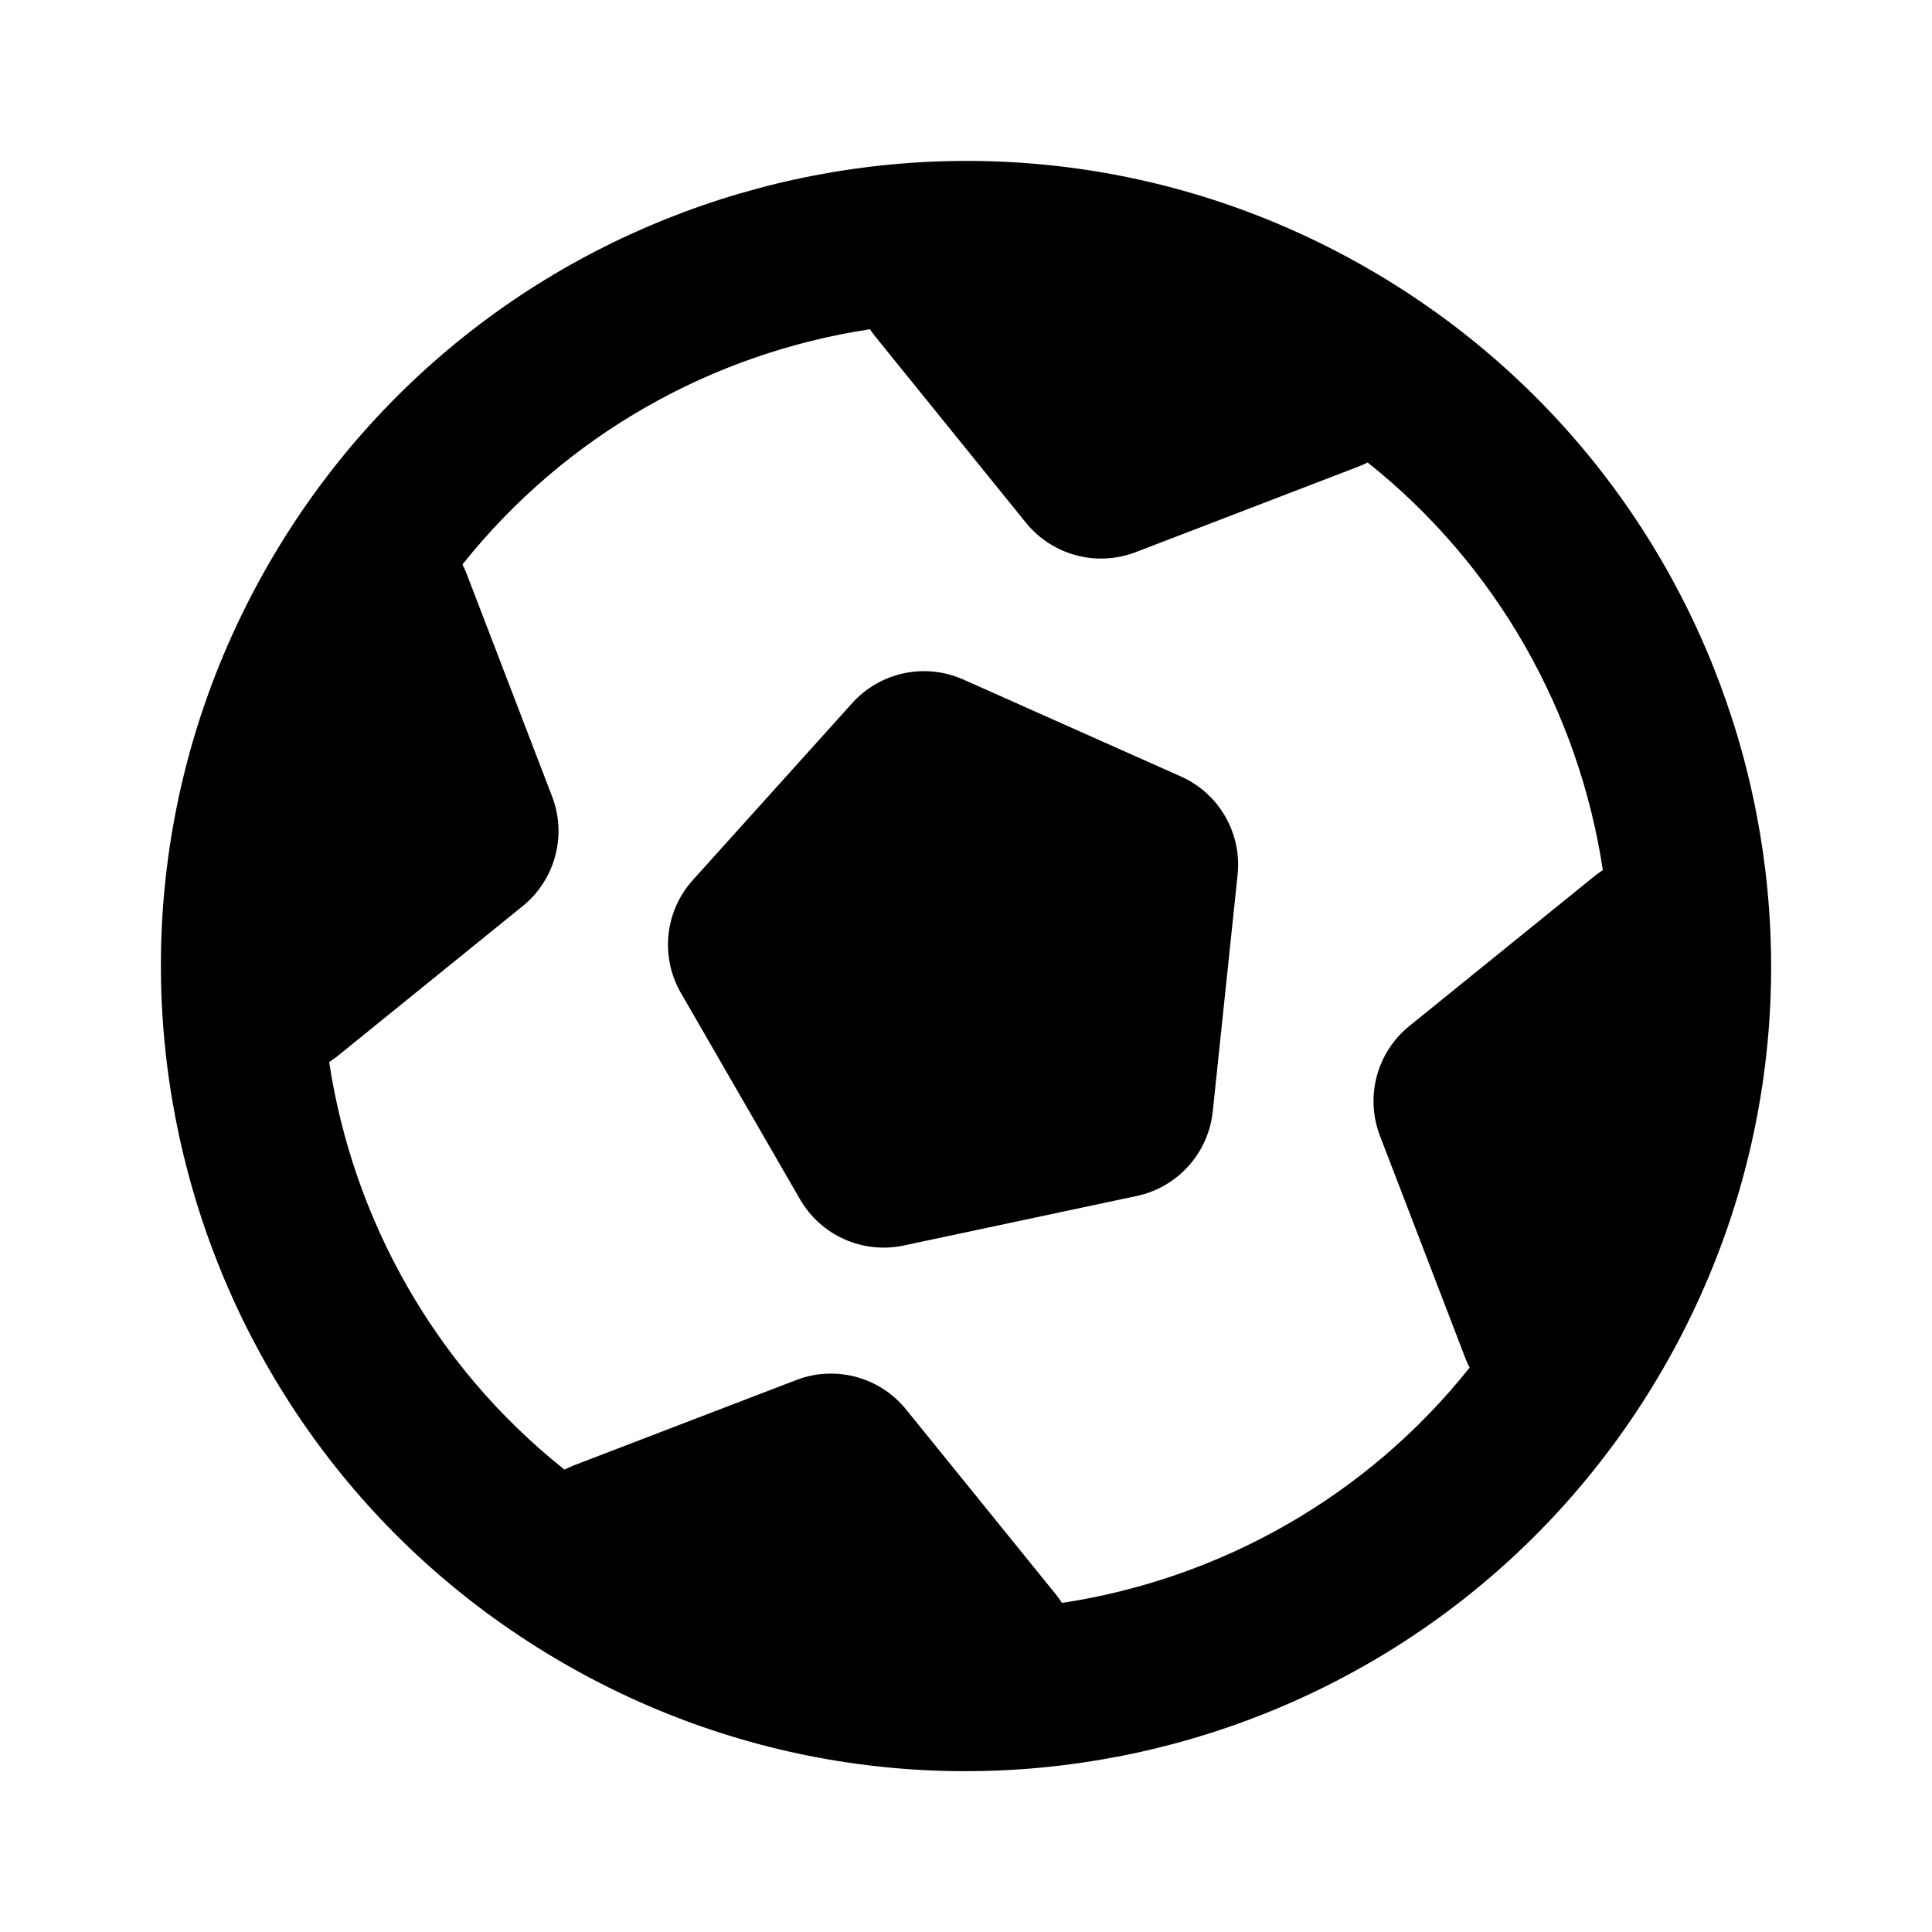 <svg width="1em" height="1em" viewBox="0 0 24 24" fill="currentColor" xmlns="http://www.w3.org/2000/svg">
<path fill-rule="evenodd" clip-rule="evenodd" d="M10.808 4.09C8.857 4.385 7.03 5.397 5.745 7.012C5.764 7.05 5.782 7.09 5.798 7.131L6.858 9.893C7.045 10.378 6.897 10.928 6.493 11.256L4.194 13.118C4.16 13.145 4.125 13.17 4.089 13.193C4.385 15.144 5.396 16.971 7.012 18.256C7.05 18.237 7.089 18.219 7.13 18.203L9.892 17.143C10.377 16.957 10.928 17.104 11.255 17.508L13.117 19.807C13.144 19.841 13.169 19.876 13.192 19.912C15.143 19.616 16.97 18.605 18.256 16.989C18.236 16.951 18.218 16.912 18.203 16.871L17.142 14.109C16.956 13.623 17.103 13.073 17.507 12.746L19.807 10.884C19.84 10.857 19.875 10.832 19.911 10.809C19.616 8.858 18.605 7.03 16.989 5.745C16.951 5.765 16.911 5.783 16.87 5.798L14.108 6.859C13.623 7.045 13.073 6.898 12.745 6.494L10.884 4.194C10.856 4.161 10.831 4.126 10.808 4.09ZM17 3.34C12.217 0.579 6.101 2.218 3.34 7.001C0.579 11.784 2.217 17.899 7 20.661C11.783 23.422 17.899 21.784 20.66 17.001C23.422 12.218 21.783 6.102 17 3.34ZM14.668 9.645C15.143 9.856 15.428 10.349 15.374 10.866L15.065 13.809C15.01 14.326 14.629 14.749 14.12 14.857L11.227 15.472C10.718 15.58 10.198 15.349 9.938 14.898L8.459 12.336C8.199 11.886 8.258 11.32 8.606 10.933L10.586 8.735C10.934 8.348 11.491 8.23 11.966 8.441L14.668 9.645Z" fill="currentColor"/>
</svg>
